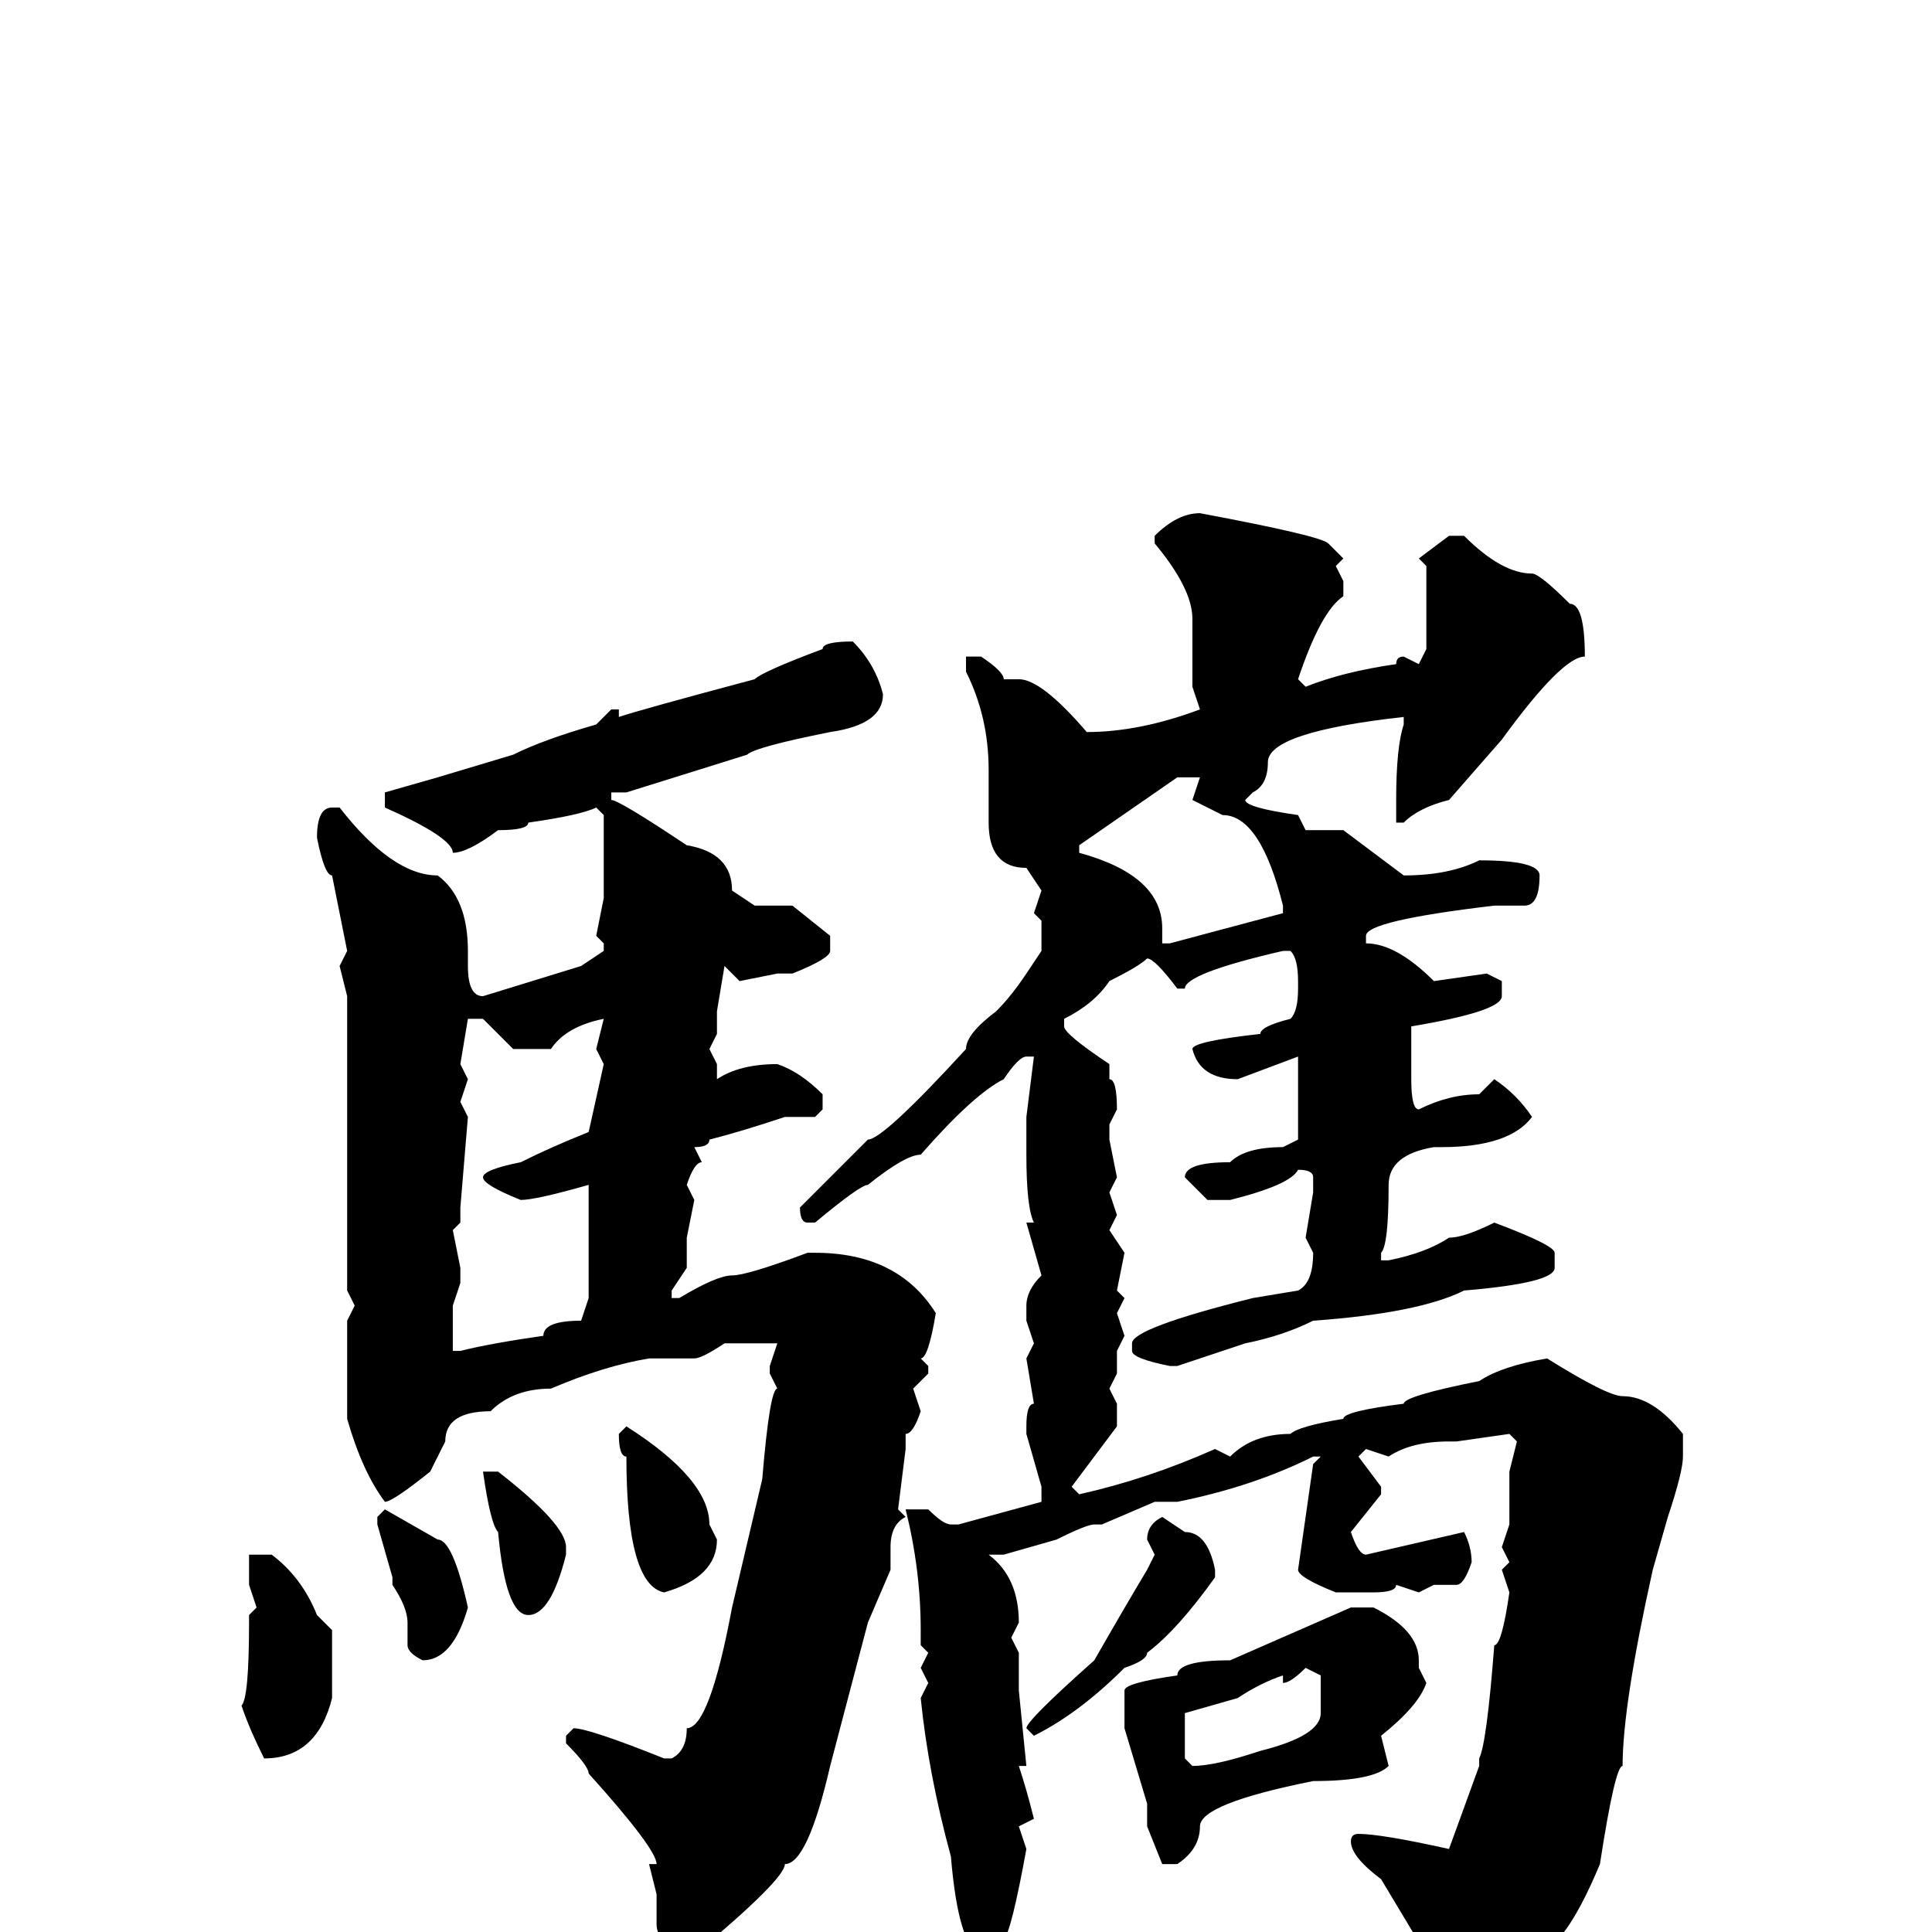 <svg xmlns="http://www.w3.org/2000/svg" viewBox="0 -256 256 256">
	<path fill="#000000" d="M159 -188Q175 -185 176 -184L178 -182L177 -181L178 -179V-177Q175 -175 172 -166L173 -165Q178 -167 185 -168Q185 -169 186 -169L188 -168L189 -170V-181L188 -182L192 -185H194Q199 -180 203 -180Q204 -180 208 -176Q210 -176 210 -169Q207 -169 199 -158L192 -150Q188 -149 186 -147H185V-148V-150Q185 -157 186 -160V-161Q168 -159 168 -155Q168 -152 166 -151L165 -150Q165 -149 172 -148L173 -146H178L186 -140Q192 -140 196 -142Q204 -142 204 -140Q204 -136 202 -136H198Q181 -134 181 -132V-131Q185 -131 190 -126L197 -127L199 -126V-124Q199 -122 187 -120V-119V-113Q187 -109 188 -109Q192 -111 196 -111L198 -113Q201 -111 203 -108Q200 -104 191 -104H190Q184 -103 184 -99Q184 -91 183 -90V-89H184Q189 -90 192 -92Q194 -92 198 -94Q206 -91 206 -90V-88Q206 -86 194 -85Q188 -82 174 -81Q170 -79 165 -78L156 -75H155Q150 -76 150 -77V-78Q150 -80 166 -84L172 -85Q174 -86 174 -90L173 -92L174 -98V-100Q174 -101 172 -101Q171 -99 163 -97H160L157 -100Q157 -102 163 -102Q165 -104 170 -104L172 -105V-108V-112V-113V-115V-116L164 -113Q159 -113 158 -117Q158 -118 167 -119Q167 -120 171 -121Q172 -122 172 -125V-126Q172 -129 171 -130H170Q157 -127 157 -125H156Q153 -129 152 -129Q151 -128 147 -126Q145 -123 141 -121V-120Q141 -119 147 -115V-113Q148 -113 148 -109L147 -107V-105L148 -100L147 -98L148 -95L147 -93L149 -90L148 -85L149 -84L148 -82L149 -79L148 -77V-74L147 -72L148 -70V-67L142 -59L143 -58Q152 -60 161 -64L163 -63Q166 -66 171 -66Q172 -67 178 -68Q178 -69 186 -70Q186 -71 196 -73Q199 -75 205 -76Q213 -71 215 -71Q219 -71 223 -66V-63Q223 -61 221 -55L219 -48Q215 -30 215 -22Q214 -22 212 -9Q207 3 203 3Q202 6 195 10Q195 12 191 12H190Q189 12 189 6V3L183 -7Q179 -10 179 -12Q179 -13 180 -13Q183 -13 192 -11L196 -22V-23Q197 -25 198 -38Q199 -38 200 -45L199 -48L200 -49L199 -51L200 -54V-61L201 -65L200 -66L193 -65H192Q187 -65 184 -63L181 -64L180 -63L183 -59V-58L179 -53Q180 -50 181 -50L194 -53Q195 -51 195 -49Q194 -46 193 -46H190L188 -45L185 -46Q185 -45 182 -45H181H177Q172 -47 172 -48L174 -62L175 -63H174Q166 -59 156 -57H153L146 -54H145Q144 -54 140 -52L133 -50H131Q135 -47 135 -41L134 -39L135 -37V-32L136 -22H135Q136 -19 137 -15L135 -14L136 -11Q134 0 133 1L131 3H130Q127 2 126 -10Q123 -21 122 -31L123 -33L122 -35L123 -37L122 -38V-40Q122 -48 120 -56H121H123Q125 -54 126 -54H127L138 -57V-59L136 -66V-67Q136 -70 137 -70L136 -76L137 -78L136 -81H137H136V-83Q136 -85 138 -87L136 -94H137Q136 -96 136 -103V-104V-106V-108L137 -116H136Q135 -116 133 -113Q129 -111 122 -103Q120 -103 115 -99Q114 -99 108 -94H107Q106 -94 106 -96L115 -105Q117 -105 128 -117Q128 -119 132 -122Q134 -124 136 -127L138 -130V-134L137 -135L138 -138L136 -141Q131 -141 131 -147V-149V-151V-154Q131 -161 128 -167V-168V-169H130Q133 -167 133 -166H135Q138 -166 144 -159Q151 -159 159 -162L158 -165V-174Q158 -178 153 -184V-185Q156 -188 159 -188ZM113 -171Q116 -168 117 -164Q117 -160 110 -159Q100 -157 99 -156L83 -151H81V-150Q82 -150 91 -144Q97 -143 97 -138L100 -136H105L110 -132V-130Q110 -129 105 -127H103L98 -126L96 -128L95 -122V-119L94 -117L95 -115V-113Q98 -115 103 -115Q106 -114 109 -111V-109L108 -108H104Q98 -106 94 -105Q94 -104 92 -104L93 -102Q92 -102 91 -99L92 -97L91 -92V-88L89 -85V-84H90Q95 -87 97 -87Q99 -87 107 -90H108Q119 -90 124 -82Q123 -76 122 -76L123 -75V-74L121 -72L122 -69Q121 -66 120 -66V-64L119 -56L120 -55Q118 -54 118 -51V-48L115 -41L110 -22Q107 -9 104 -9Q104 -7 92 3H90Q87 1 87 -1V-5L86 -9H87Q87 -11 78 -21Q78 -22 75 -25V-26L76 -27Q78 -27 88 -23H89Q91 -24 91 -27Q94 -27 97 -43L101 -60Q102 -72 103 -72L102 -74V-75L103 -78H102H98H96Q93 -76 92 -76H86Q80 -75 73 -72Q68 -72 65 -69Q59 -69 59 -65L57 -61Q52 -57 51 -57Q48 -61 46 -68V-77V-81L47 -83L46 -85V-87V-90V-101V-103V-106V-108V-115V-124L45 -128L46 -130L44 -140Q43 -140 42 -145Q42 -149 44 -149H45Q52 -140 58 -140Q62 -137 62 -130V-128Q62 -124 64 -124L77 -128L80 -130V-131L79 -132L80 -137V-148L79 -149Q77 -148 70 -147Q70 -146 66 -146Q62 -143 60 -143Q60 -145 51 -149V-151L58 -153L68 -156Q72 -158 79 -160L81 -162H82V-161Q85 -162 100 -166Q101 -167 109 -170Q109 -171 113 -171ZM143 -143Q154 -140 154 -133V-131H155L170 -135V-136Q167 -148 162 -148L158 -150L159 -153H156L143 -144ZM62 -121L61 -115L62 -113L61 -110L62 -108L61 -96V-94L60 -93L61 -88V-86L60 -83V-81V-77H61Q65 -78 72 -79Q72 -81 77 -81L78 -84V-93V-95V-96V-98V-99Q71 -97 69 -97Q64 -99 64 -100Q64 -101 69 -102Q73 -104 78 -106L80 -115L79 -117L80 -121Q75 -120 73 -117H68L64 -121ZM83 -67Q94 -60 94 -54L95 -52Q95 -47 88 -45Q83 -46 83 -63Q82 -63 82 -66ZM66 -61Q75 -54 75 -51V-50Q73 -42 70 -42Q67 -42 66 -53Q65 -54 64 -61ZM51 -56L58 -52Q60 -52 62 -43Q60 -36 56 -36Q54 -37 54 -38V-41Q54 -43 52 -46V-47L50 -54V-55ZM154 -55L157 -53Q160 -53 161 -48V-47Q156 -40 152 -37Q152 -36 149 -35Q143 -29 137 -26L136 -27Q136 -28 145 -36Q149 -43 152 -48L153 -50L152 -52Q152 -54 154 -55ZM34 -50H36Q40 -47 42 -42L44 -40V-35V-31Q42 -23 35 -23Q33 -27 32 -30Q33 -31 33 -41V-42L34 -43L33 -46V-50ZM179 -43H182Q188 -40 188 -36V-35L189 -33Q188 -30 183 -26L184 -22Q182 -20 174 -20Q159 -17 159 -14Q159 -11 156 -9H154L152 -14V-17L149 -27V-32Q149 -33 156 -34Q156 -36 163 -36ZM170 -33V-34Q167 -33 164 -31L157 -29V-26V-23L158 -22Q161 -22 167 -24Q175 -26 175 -29V-34L173 -35Q171 -33 170 -33Z"/>
</svg>